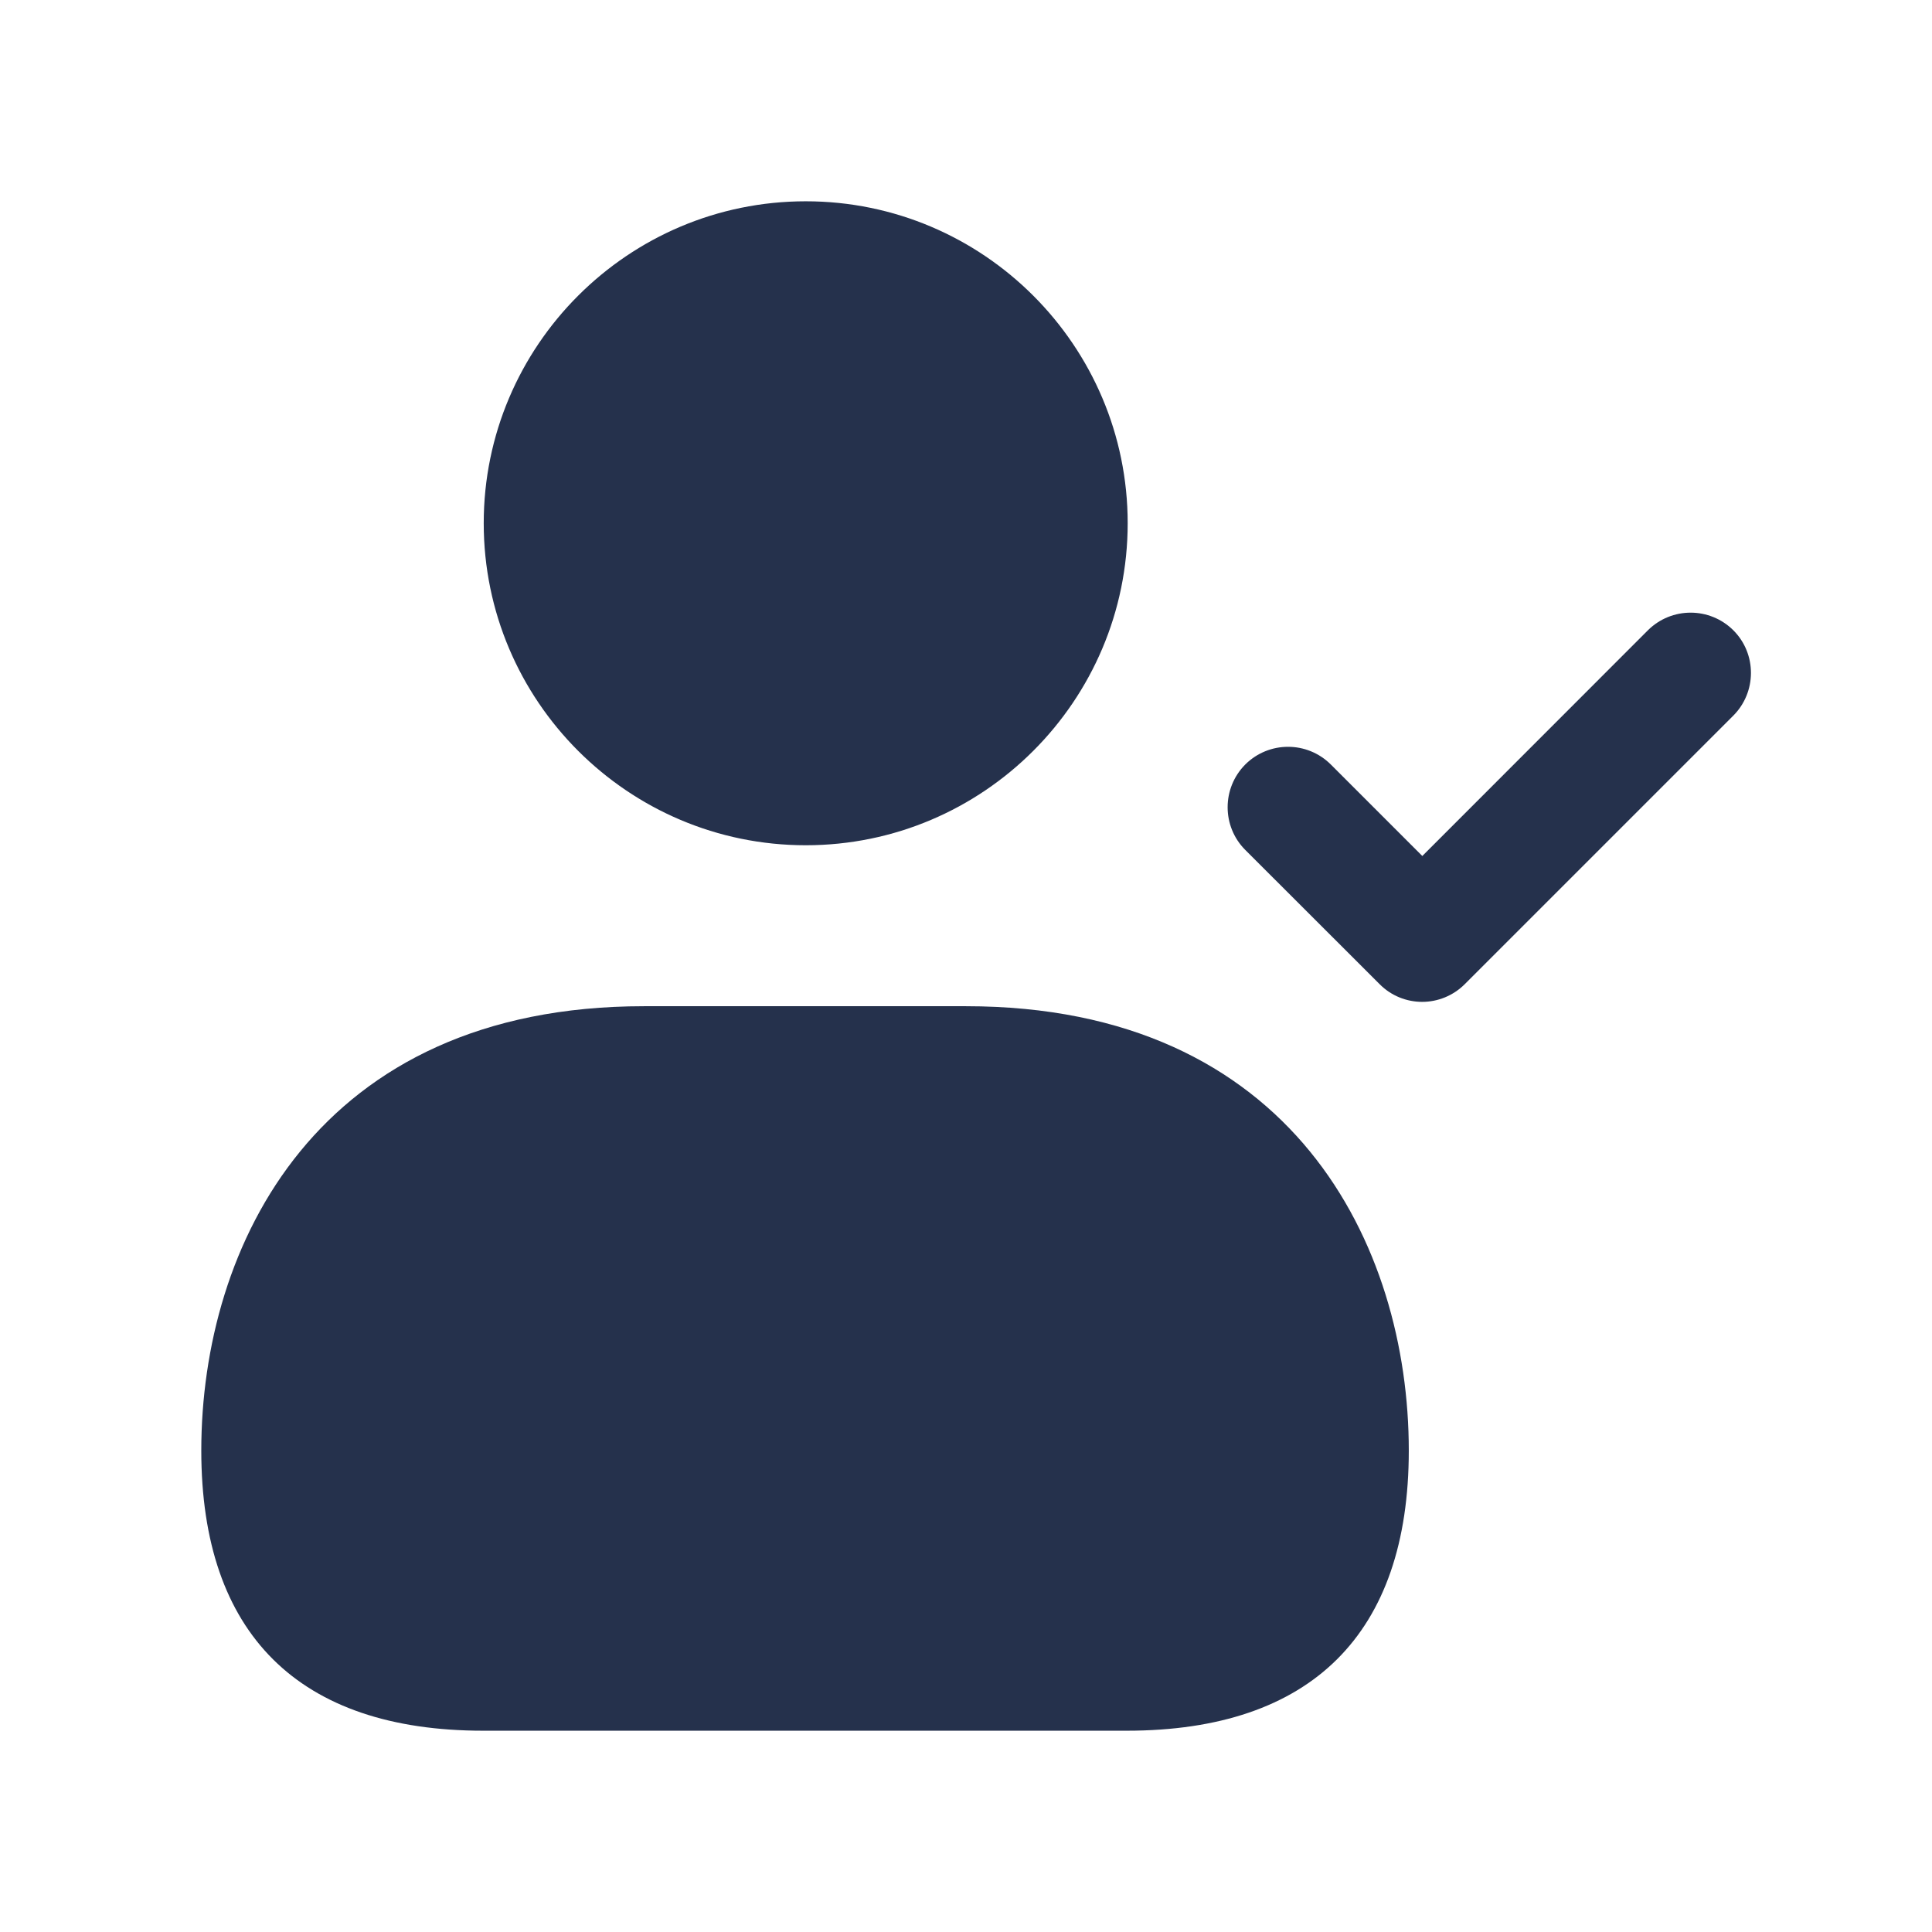 <svg width="16" height="16" viewBox="0 0 16 16" fill="none" xmlns="http://www.w3.org/2000/svg">
<path d="M14.353 5.928L12.131 8.15C12.034 8.247 11.906 8.297 11.778 8.297C11.65 8.297 11.522 8.248 11.425 8.15L10.313 7.039C10.118 6.844 10.118 6.527 10.313 6.331C10.509 6.136 10.825 6.136 11.021 6.331L11.779 7.089L13.647 5.22C13.843 5.025 14.159 5.025 14.355 5.22C14.55 5.415 14.549 5.733 14.353 5.928ZM6.673 7C8.143 7 9.339 5.804 9.339 4.333C9.339 2.863 8.143 1.667 6.673 1.667C5.202 1.667 4.006 2.863 4.006 4.333C4.006 5.804 5.202 7 6.673 7ZM8 8.333H5.333C2.627 8.333 1.667 10.315 1.667 12.013C1.667 13.531 2.474 14.333 4.002 14.333H9.331C10.859 14.333 11.667 13.531 11.667 12.013C11.667 10.315 10.707 8.333 8 8.333Z" fill="#25314C"/>
</svg>
